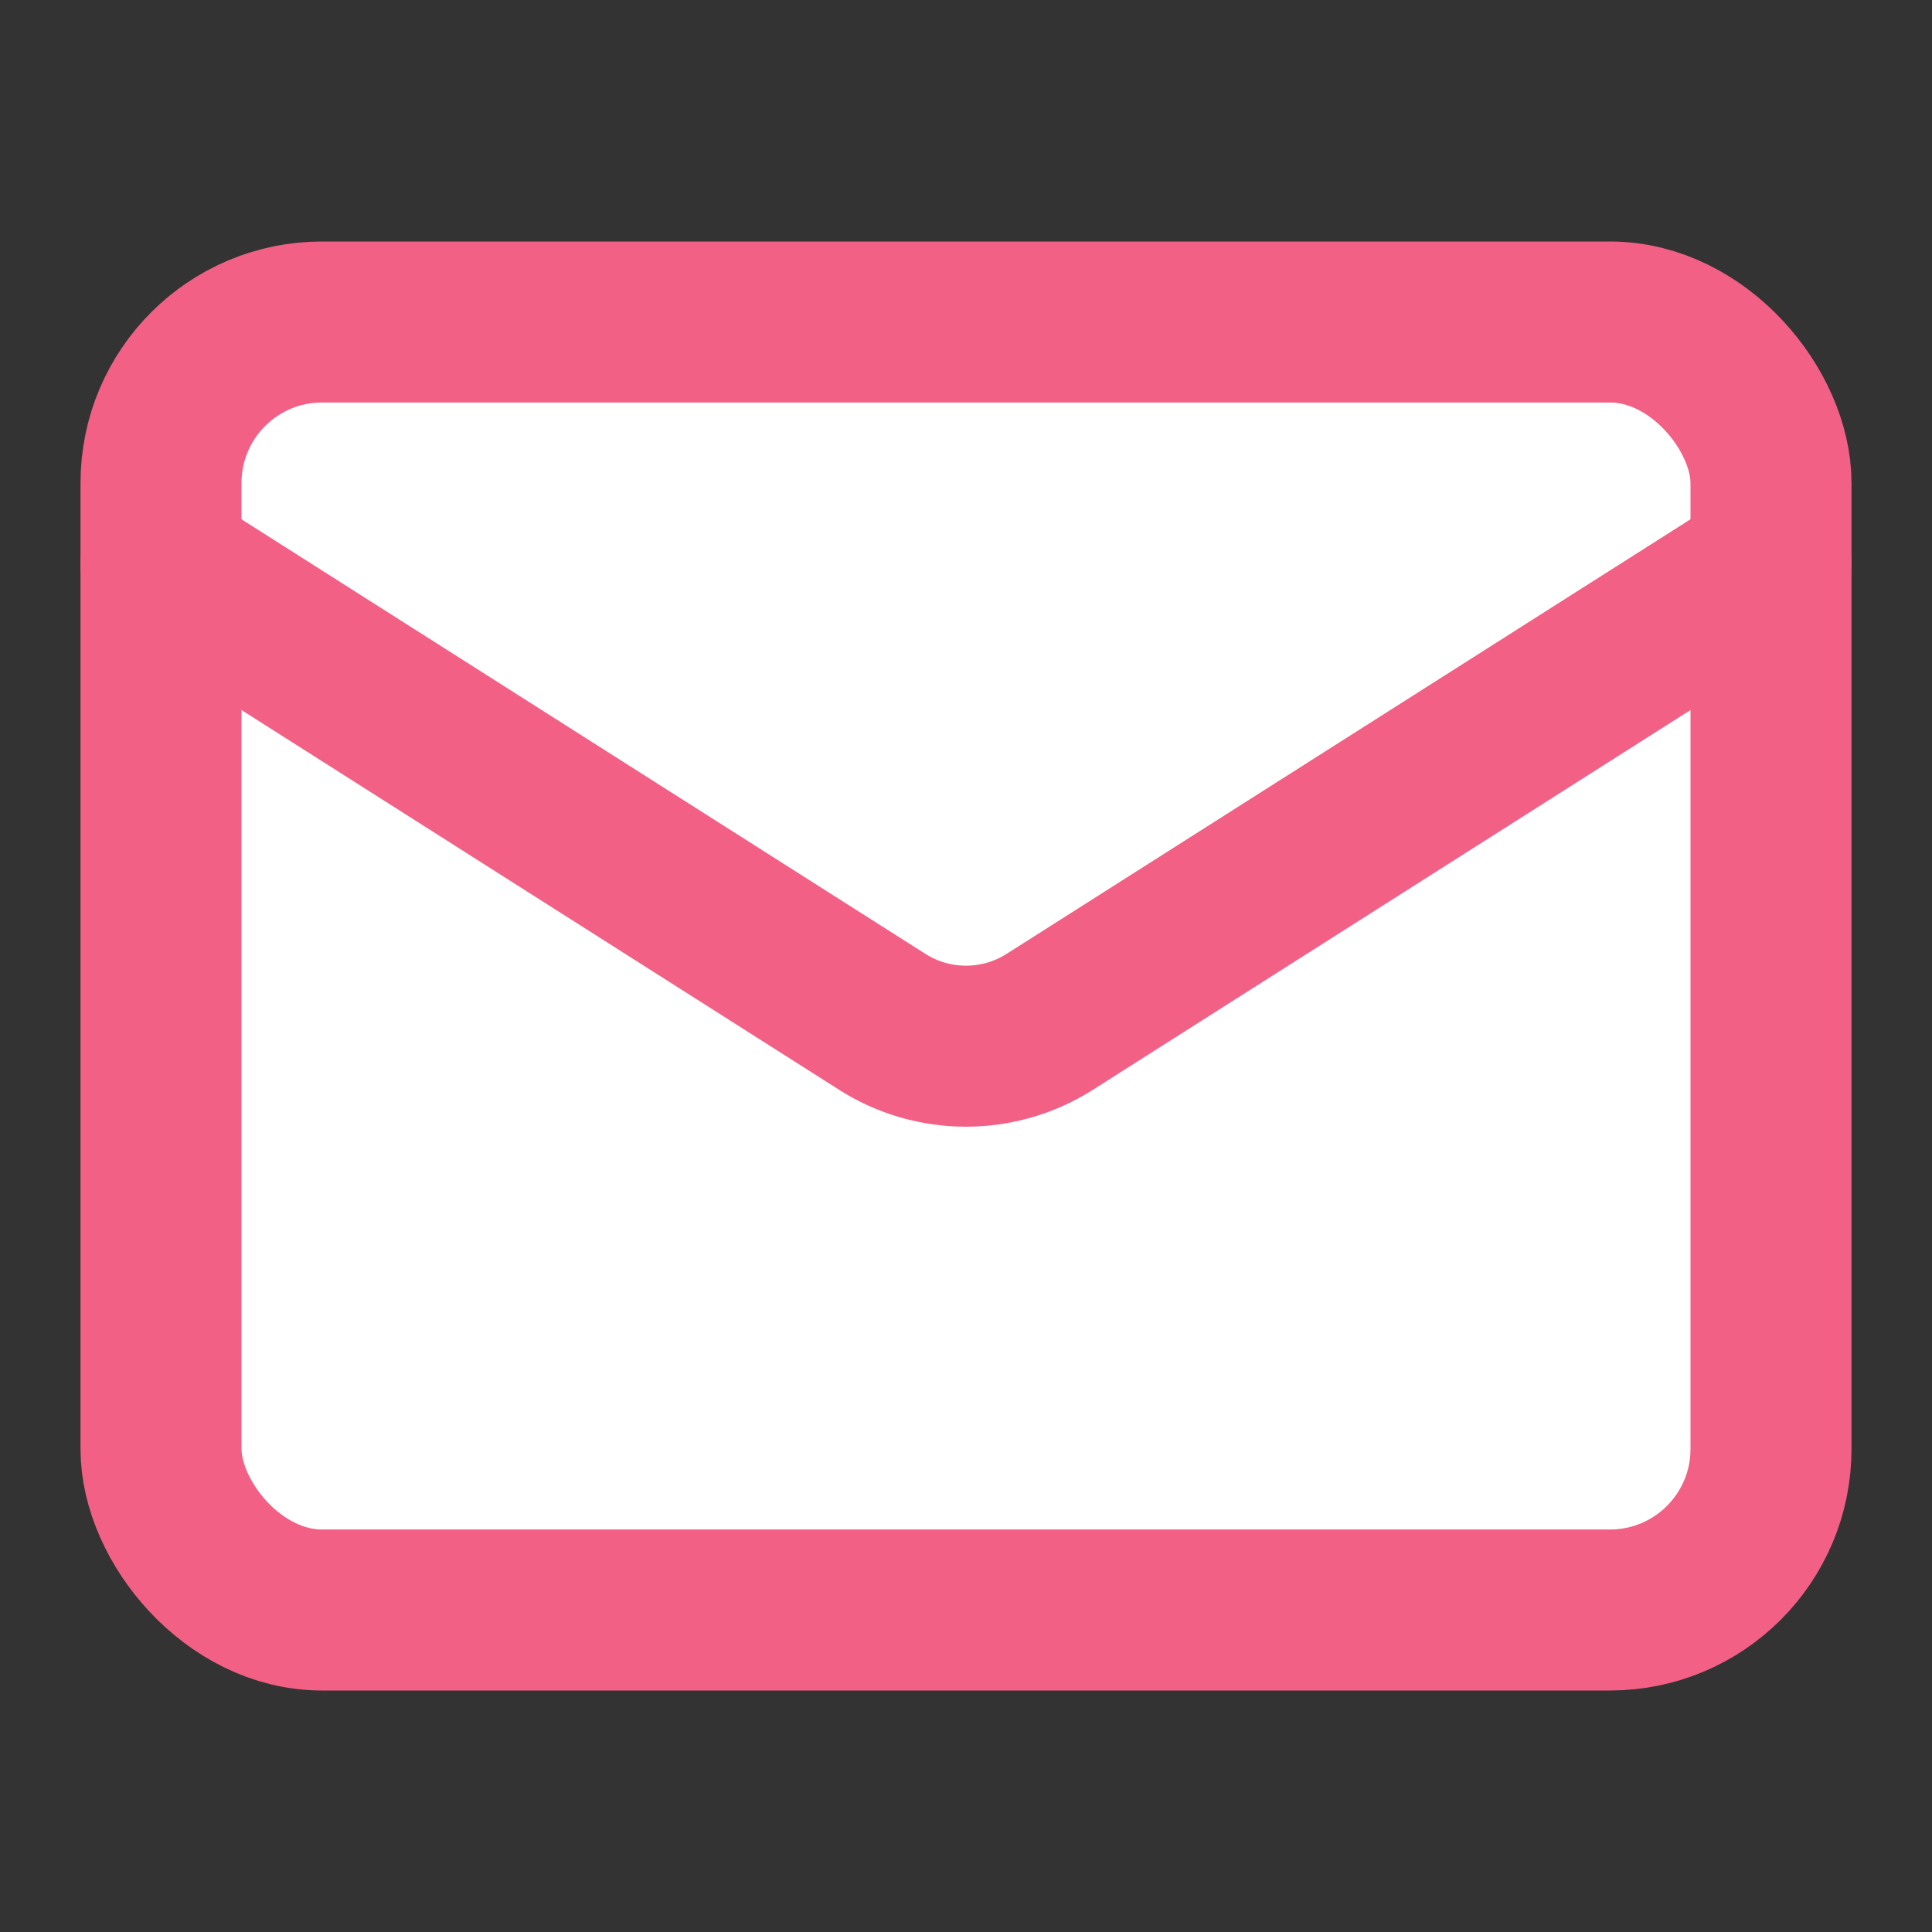 <svg xmlns="http://www.w3.org/2000/svg" width="24" height="24" viewBox="0 0 24 24" fill="white" stroke="#F36085" stroke-width="2" stroke-linecap="round" stroke-linejoin="round" class="lucide lucide-mail"><rect x="0" y="0" width="24" height="24" fill="#333333" stroke="none"/><rect width="20" height="16" x="2" y="4" rx="2"/><path d="m22 7-8.97 5.7a1.94 1.94 0 0 1-2.06 0L2 7"/></svg>